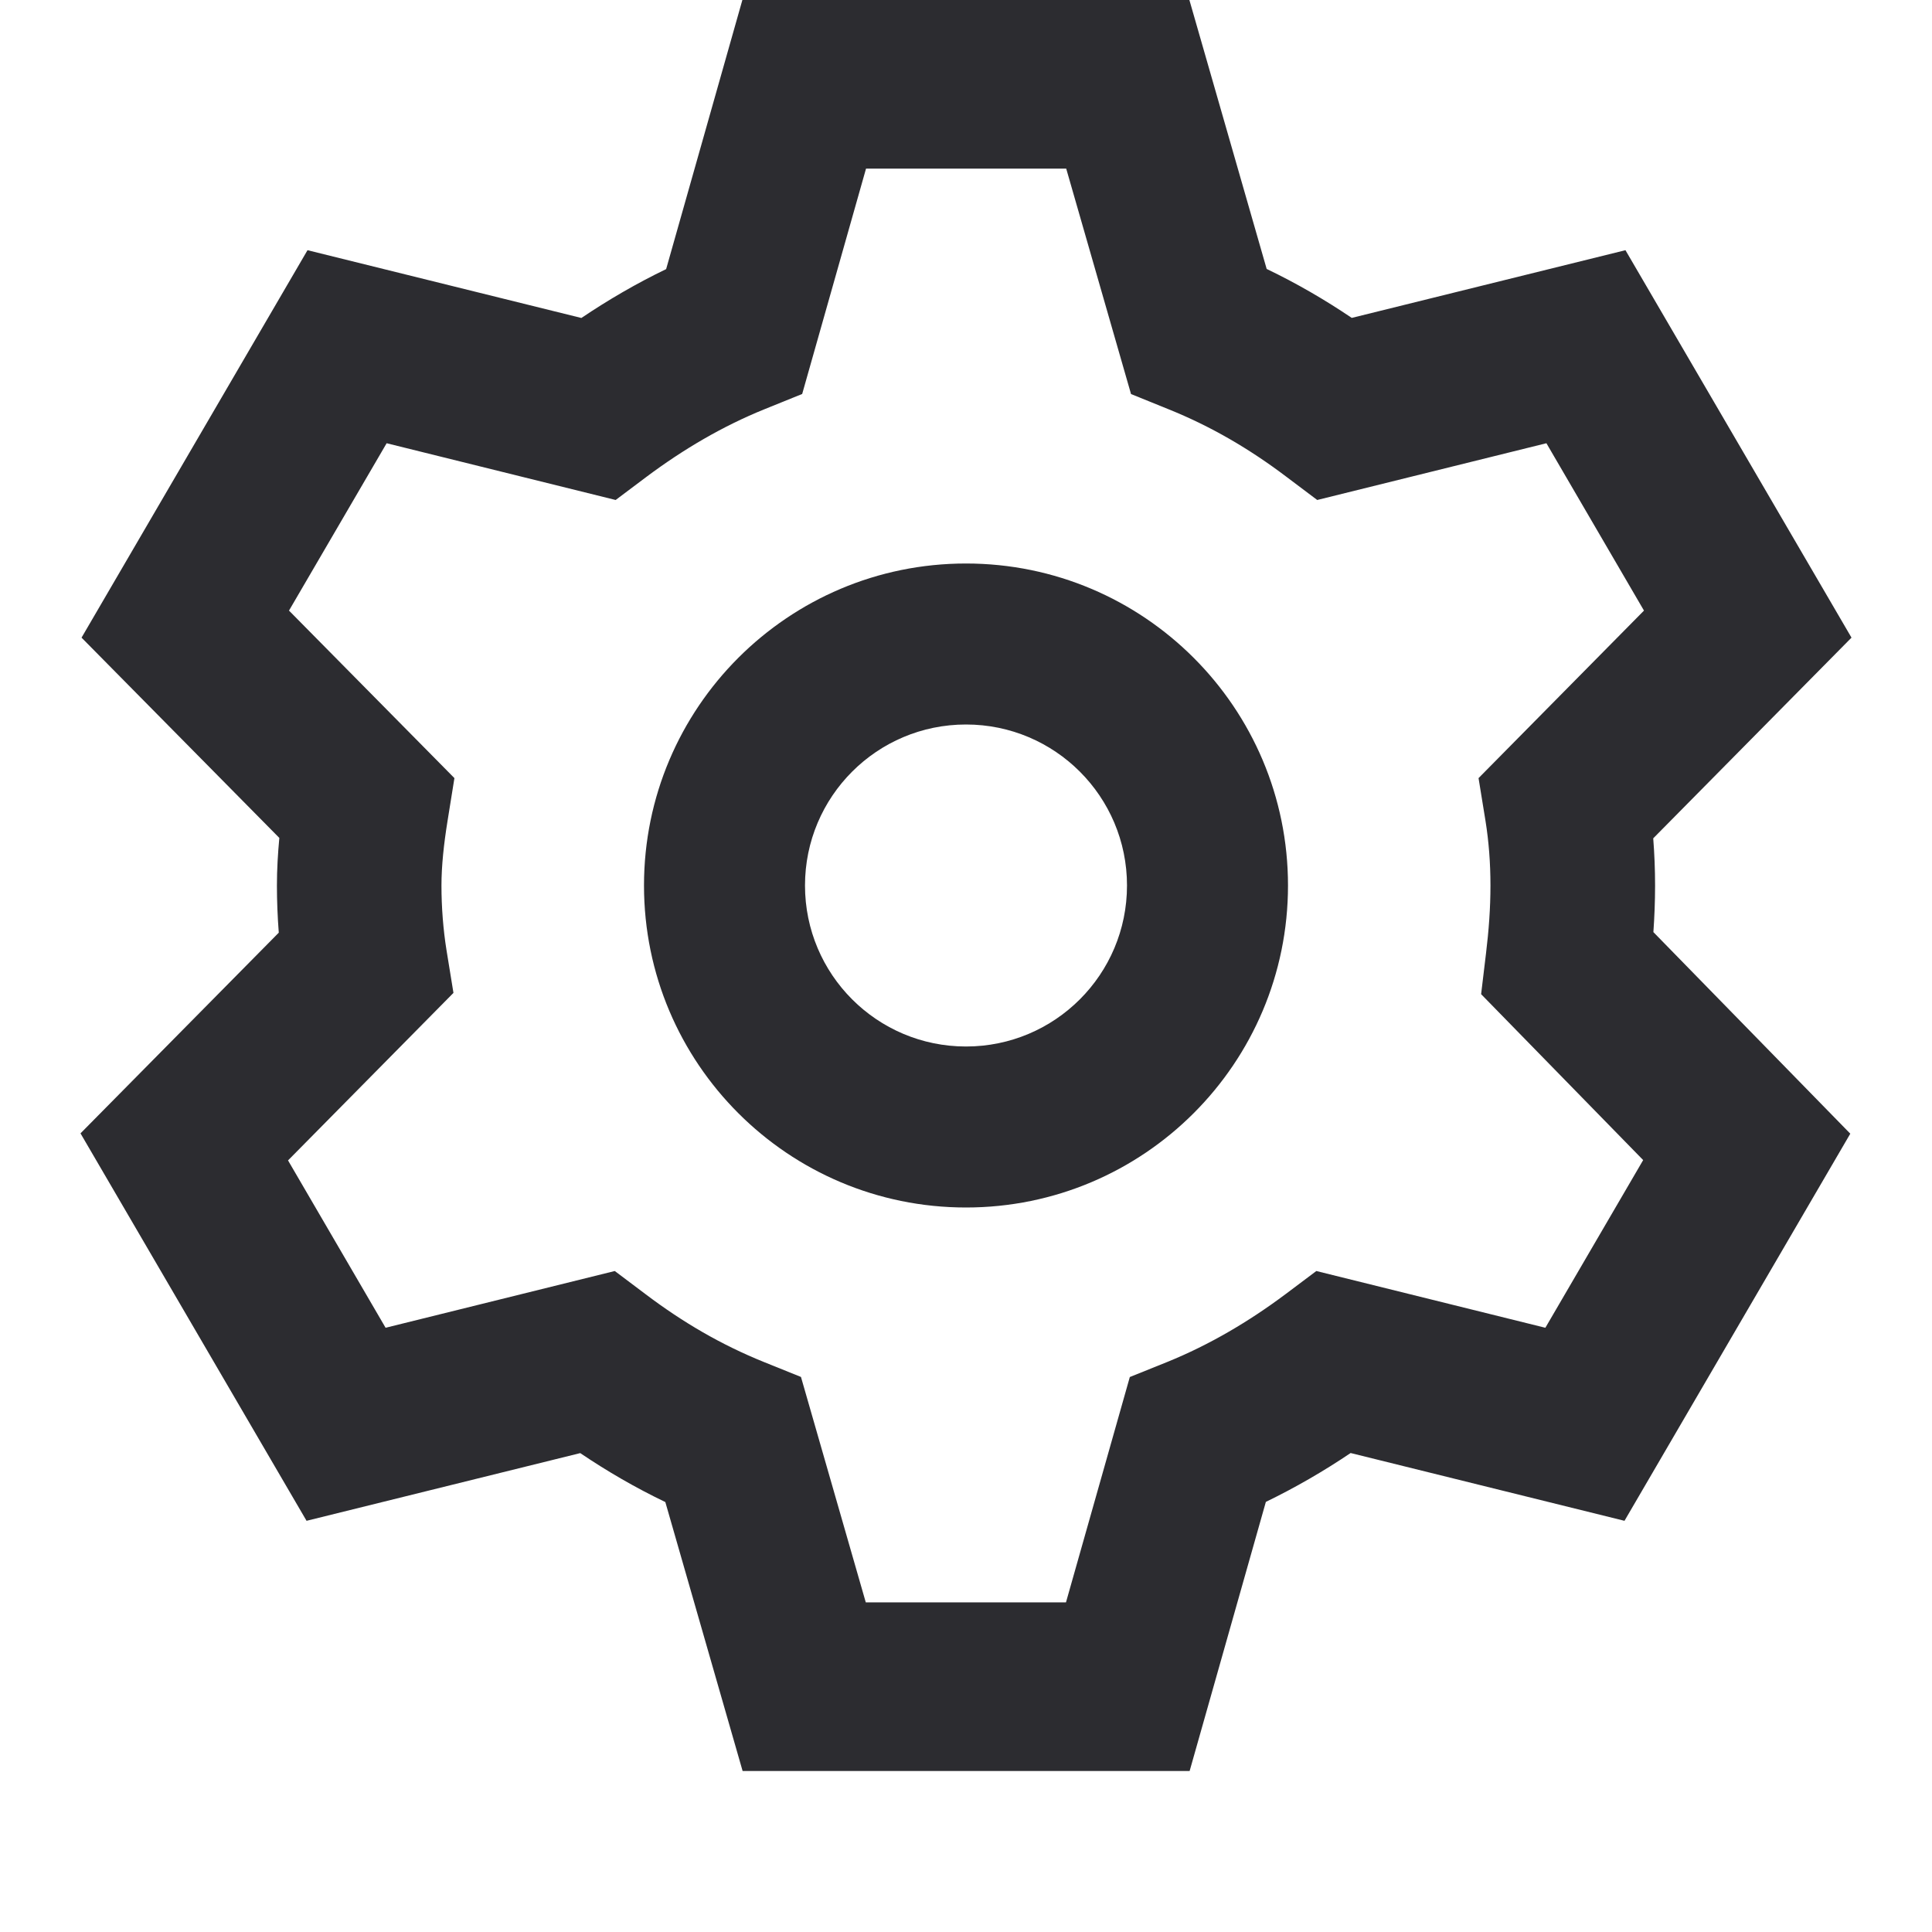 <svg width="24" height="24" viewBox="0 0 24 24" fill="none" xmlns="http://www.w3.org/2000/svg">
<path fill-rule="evenodd" clip-rule="evenodd" d="M9.222 0H14.775L15.735 3.341C16.106 3.519 16.456 3.722 16.792 3.949L20.192 3.108L23 7.921L20.537 10.414C20.552 10.607 20.56 10.802 20.56 11C20.56 11.199 20.552 11.392 20.539 11.579L22.985 14.083L20.18 18.892L16.778 18.05C16.447 18.273 16.096 18.477 15.725 18.657L14.778 22H9.225L8.265 18.659C7.894 18.481 7.544 18.278 7.208 18.051L3.808 18.892L1 14.079L3.463 11.586C3.448 11.389 3.44 11.192 3.44 11C3.44 10.8 3.452 10.601 3.47 10.409L1.013 7.921L3.82 3.108L7.222 3.95C7.553 3.727 7.904 3.522 8.275 3.343L9.222 0ZM10.758 2.095L9.965 4.894L9.498 5.083C8.976 5.294 8.486 5.583 8.03 5.924L7.648 6.211L4.803 5.506L3.59 7.585L5.645 9.666L5.559 10.201C5.514 10.48 5.484 10.754 5.484 11C5.484 11.271 5.506 11.549 5.546 11.799L5.633 12.334L3.578 14.415L4.79 16.494L7.637 15.789L8.021 16.078C8.484 16.428 8.96 16.705 9.486 16.918L9.95 17.105L10.755 19.905H13.242L14.035 17.106L14.502 16.918C15.024 16.706 15.514 16.417 15.97 16.076L16.352 15.789L19.197 16.494L20.412 14.411L18.399 12.35L18.46 11.841C18.494 11.562 18.515 11.283 18.515 11C18.515 10.718 18.494 10.452 18.454 10.201L18.367 9.666L20.422 7.585L19.21 5.506L16.363 6.211L15.979 5.922C15.516 5.572 15.04 5.295 14.514 5.083L14.05 4.895L13.245 2.095H10.758Z" fill="#2C2C30"/>
<path fill-rule="evenodd" clip-rule="evenodd" d="M12 15C14.209 15 16 13.209 16 11C16 8.791 14.209 7 12 7C9.791 7 8 8.791 8 11C8 13.209 9.791 15 12 15ZM12 13C13.105 13 14 12.105 14 11C14 9.895 13.105 9 12 9C10.895 9 10 9.895 10 11C10 12.105 10.895 13 12 13Z" fill="#2C2C30"/>
</svg>
